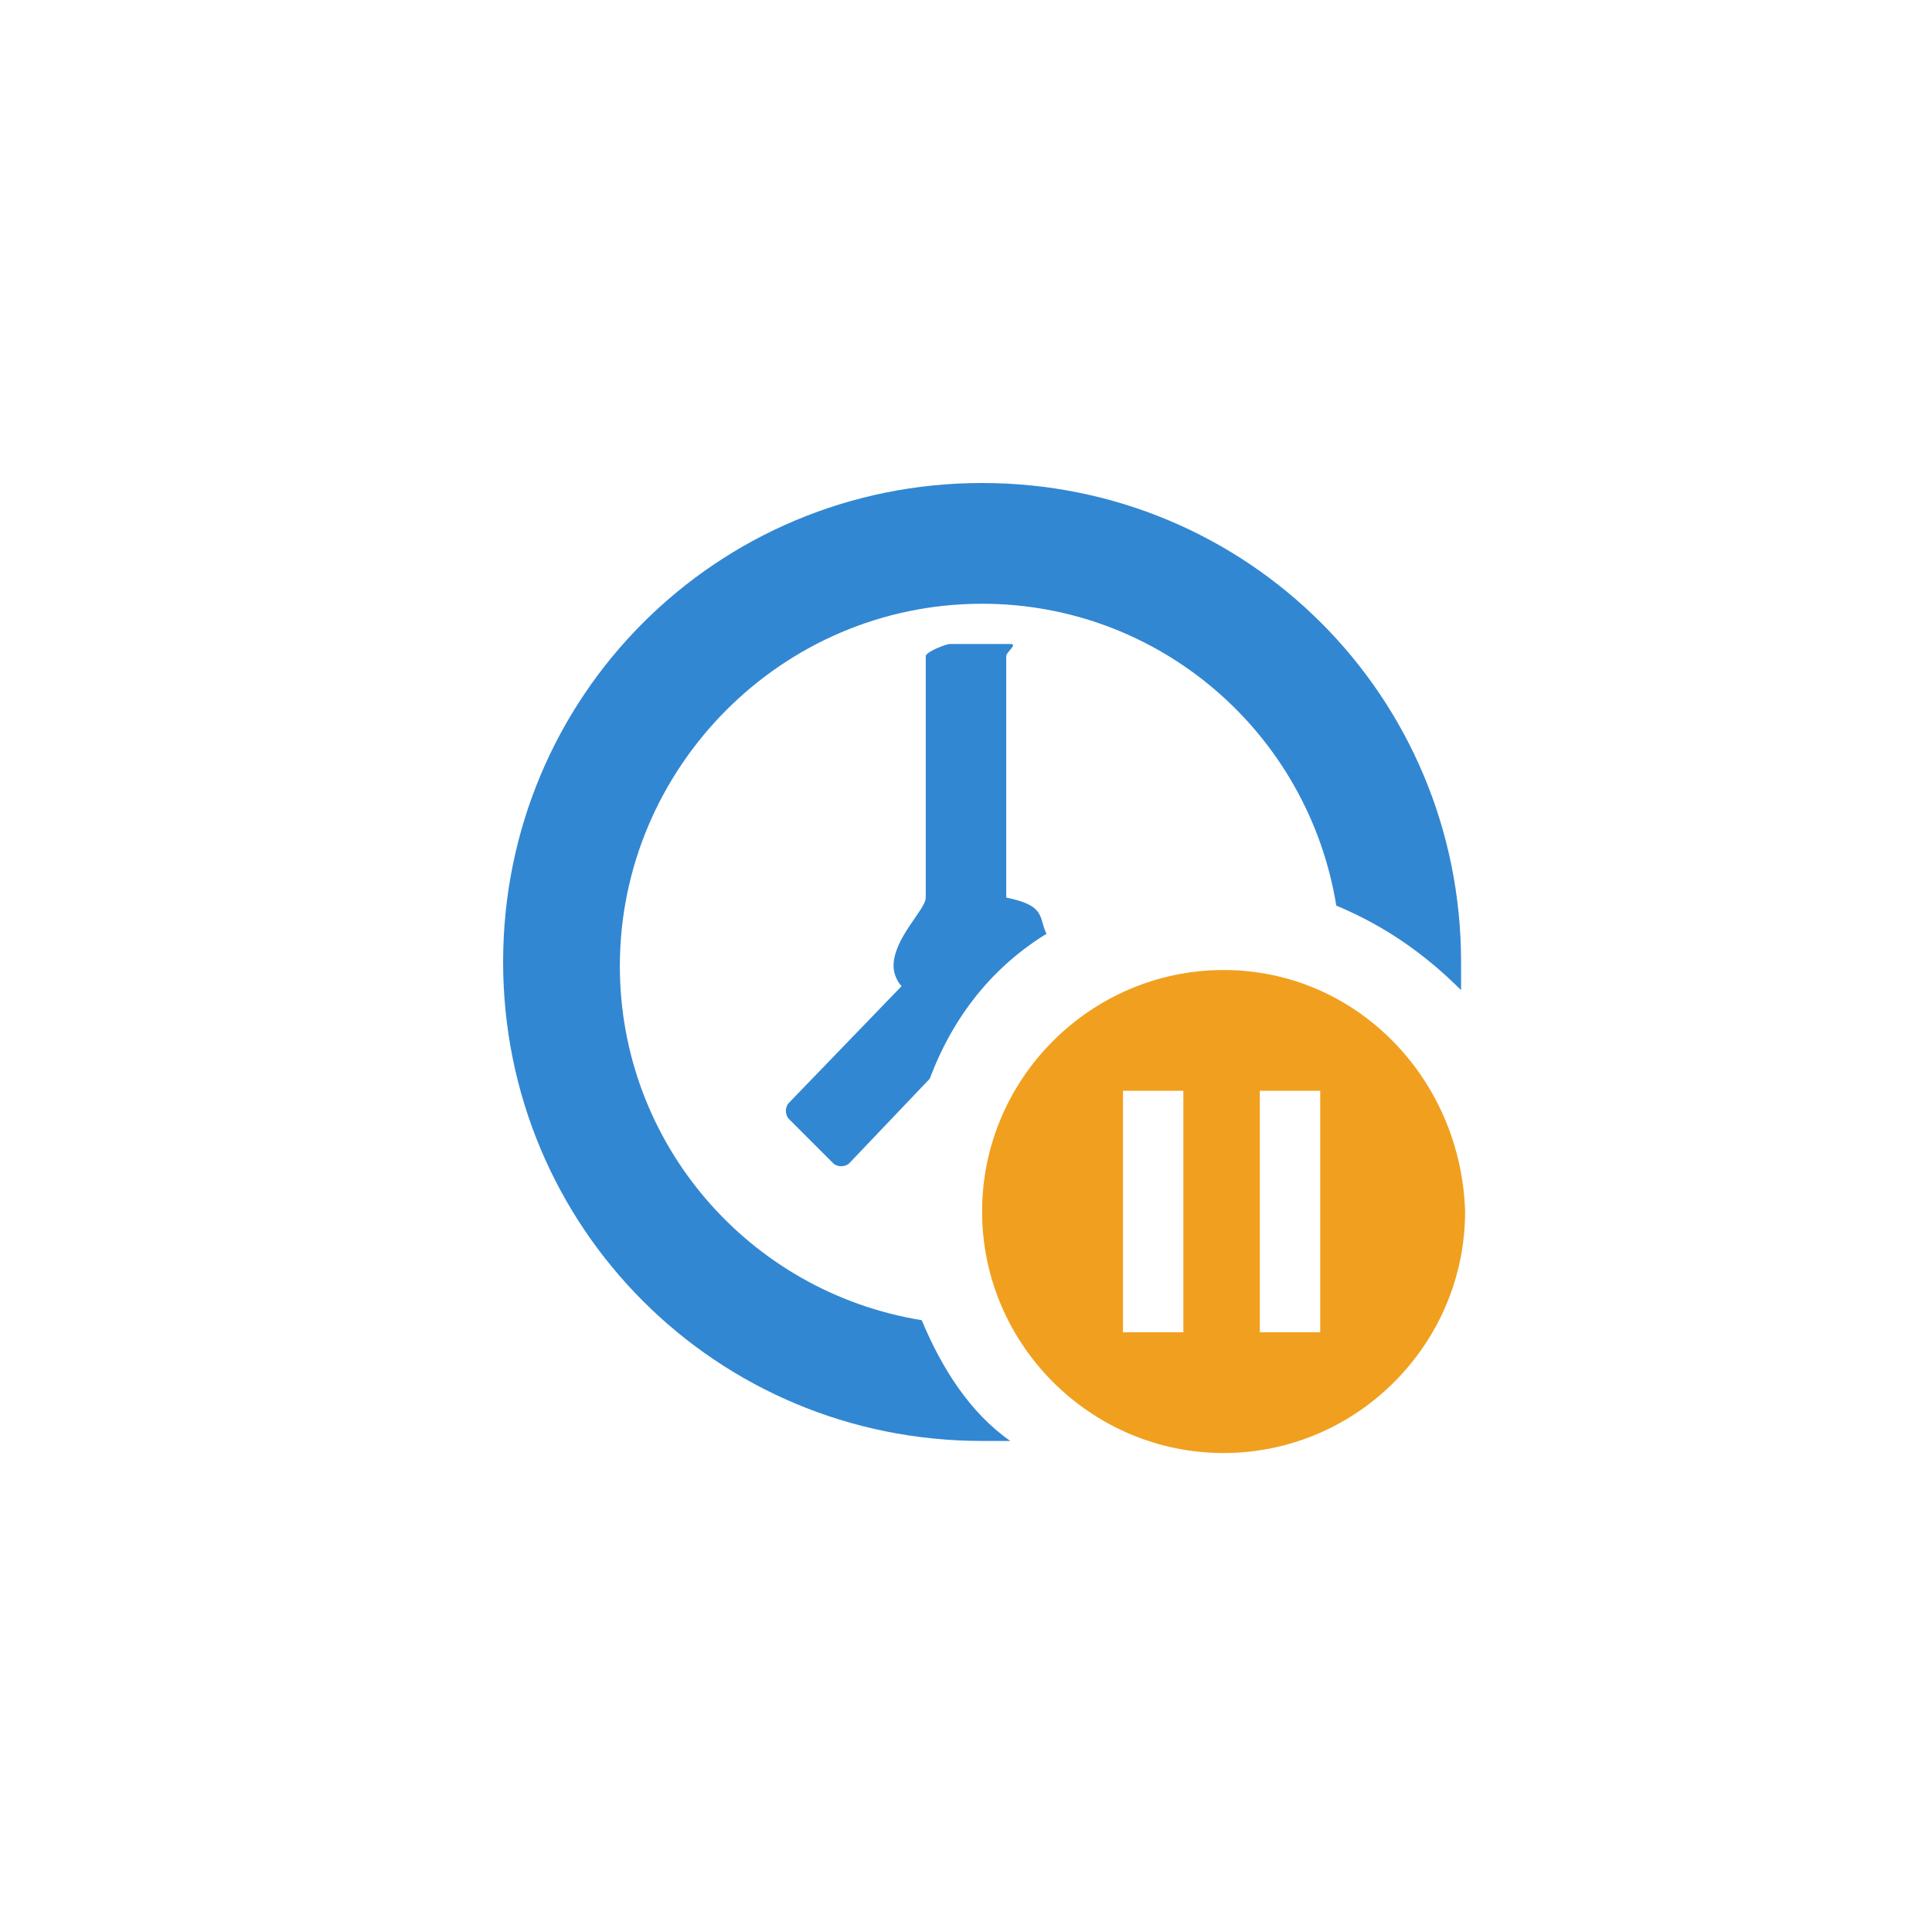 <?xml version="1.0" encoding="utf-8"?>
<!-- Generator: Adobe Illustrator 17.1.0, SVG Export Plug-In . SVG Version: 6.00 Build 0)  -->
<!DOCTYPE svg PUBLIC "-//W3C//DTD SVG 1.1//EN" "http://www.w3.org/Graphics/SVG/1.1/DTD/svg11.dtd">
<svg version="1.1" id="Layer_1" xmlns="http://www.w3.org/2000/svg" xmlns:xlink="http://www.w3.org/1999/xlink" x="0px" y="0px"
	 viewBox="0 0 48 48" enable-background="new 0 0 48 48" xml:space="preserve">
<g>
	<g>
		<path fill="#3287D2" d="M22.9,32.8c-4.3-0.7-7.5-4.4-7.5-8.8c0-4.9,4-9,9-9c4.4,0,8.1,3.2,8.8,7.5c1.2,0.5,2.2,1.2,3.1,2.1
			c0-0.2,0-0.5,0-0.7c0-6.6-5.3-11.9-11.9-11.9c-6.6,0-11.9,5.3-11.9,11.9c0,6.6,5.3,11.9,11.9,11.9c0.2,0,0.5,0,0.7,0
			C24.1,35.1,23.4,34,22.9,32.8z"/>
		<path fill="#3287D2" d="M26,23.2c-0.2-0.4,0-0.7-1-0.9l0,0v-6c0-0.1,0.3-0.3,0.1-0.3h-1.5c-0.1,0-0.6,0.2-0.6,0.3v6
			c0,0.3-0.8,1-0.8,1.7c0,0.2,0.1,0.4,0.2,0.5l-2.8,2.9c-0.1,0.1-0.1,0.3,0,0.4l1.1,1.1c0.1,0.1,0.3,0.1,0.4,0l2-2.1
			C23.7,25.2,24.7,24,26,23.2z"/>
	</g>
	<path fill="#F0A01E" d="M30.4,24.1c-3.3,0-6,2.7-6,6c0,3.3,2.7,6,6,6c3.3,0,6-2.7,6-6C36.3,26.8,33.7,24.1,30.4,24.1z M29.4,33.1
		h-1.5v-6h1.5V33.1z M32.8,33.1h-1.5v-6h1.5V33.1z"/>
	<rect fill="none" width="48" height="48" fill-opacity="0" />
</g>

</svg>